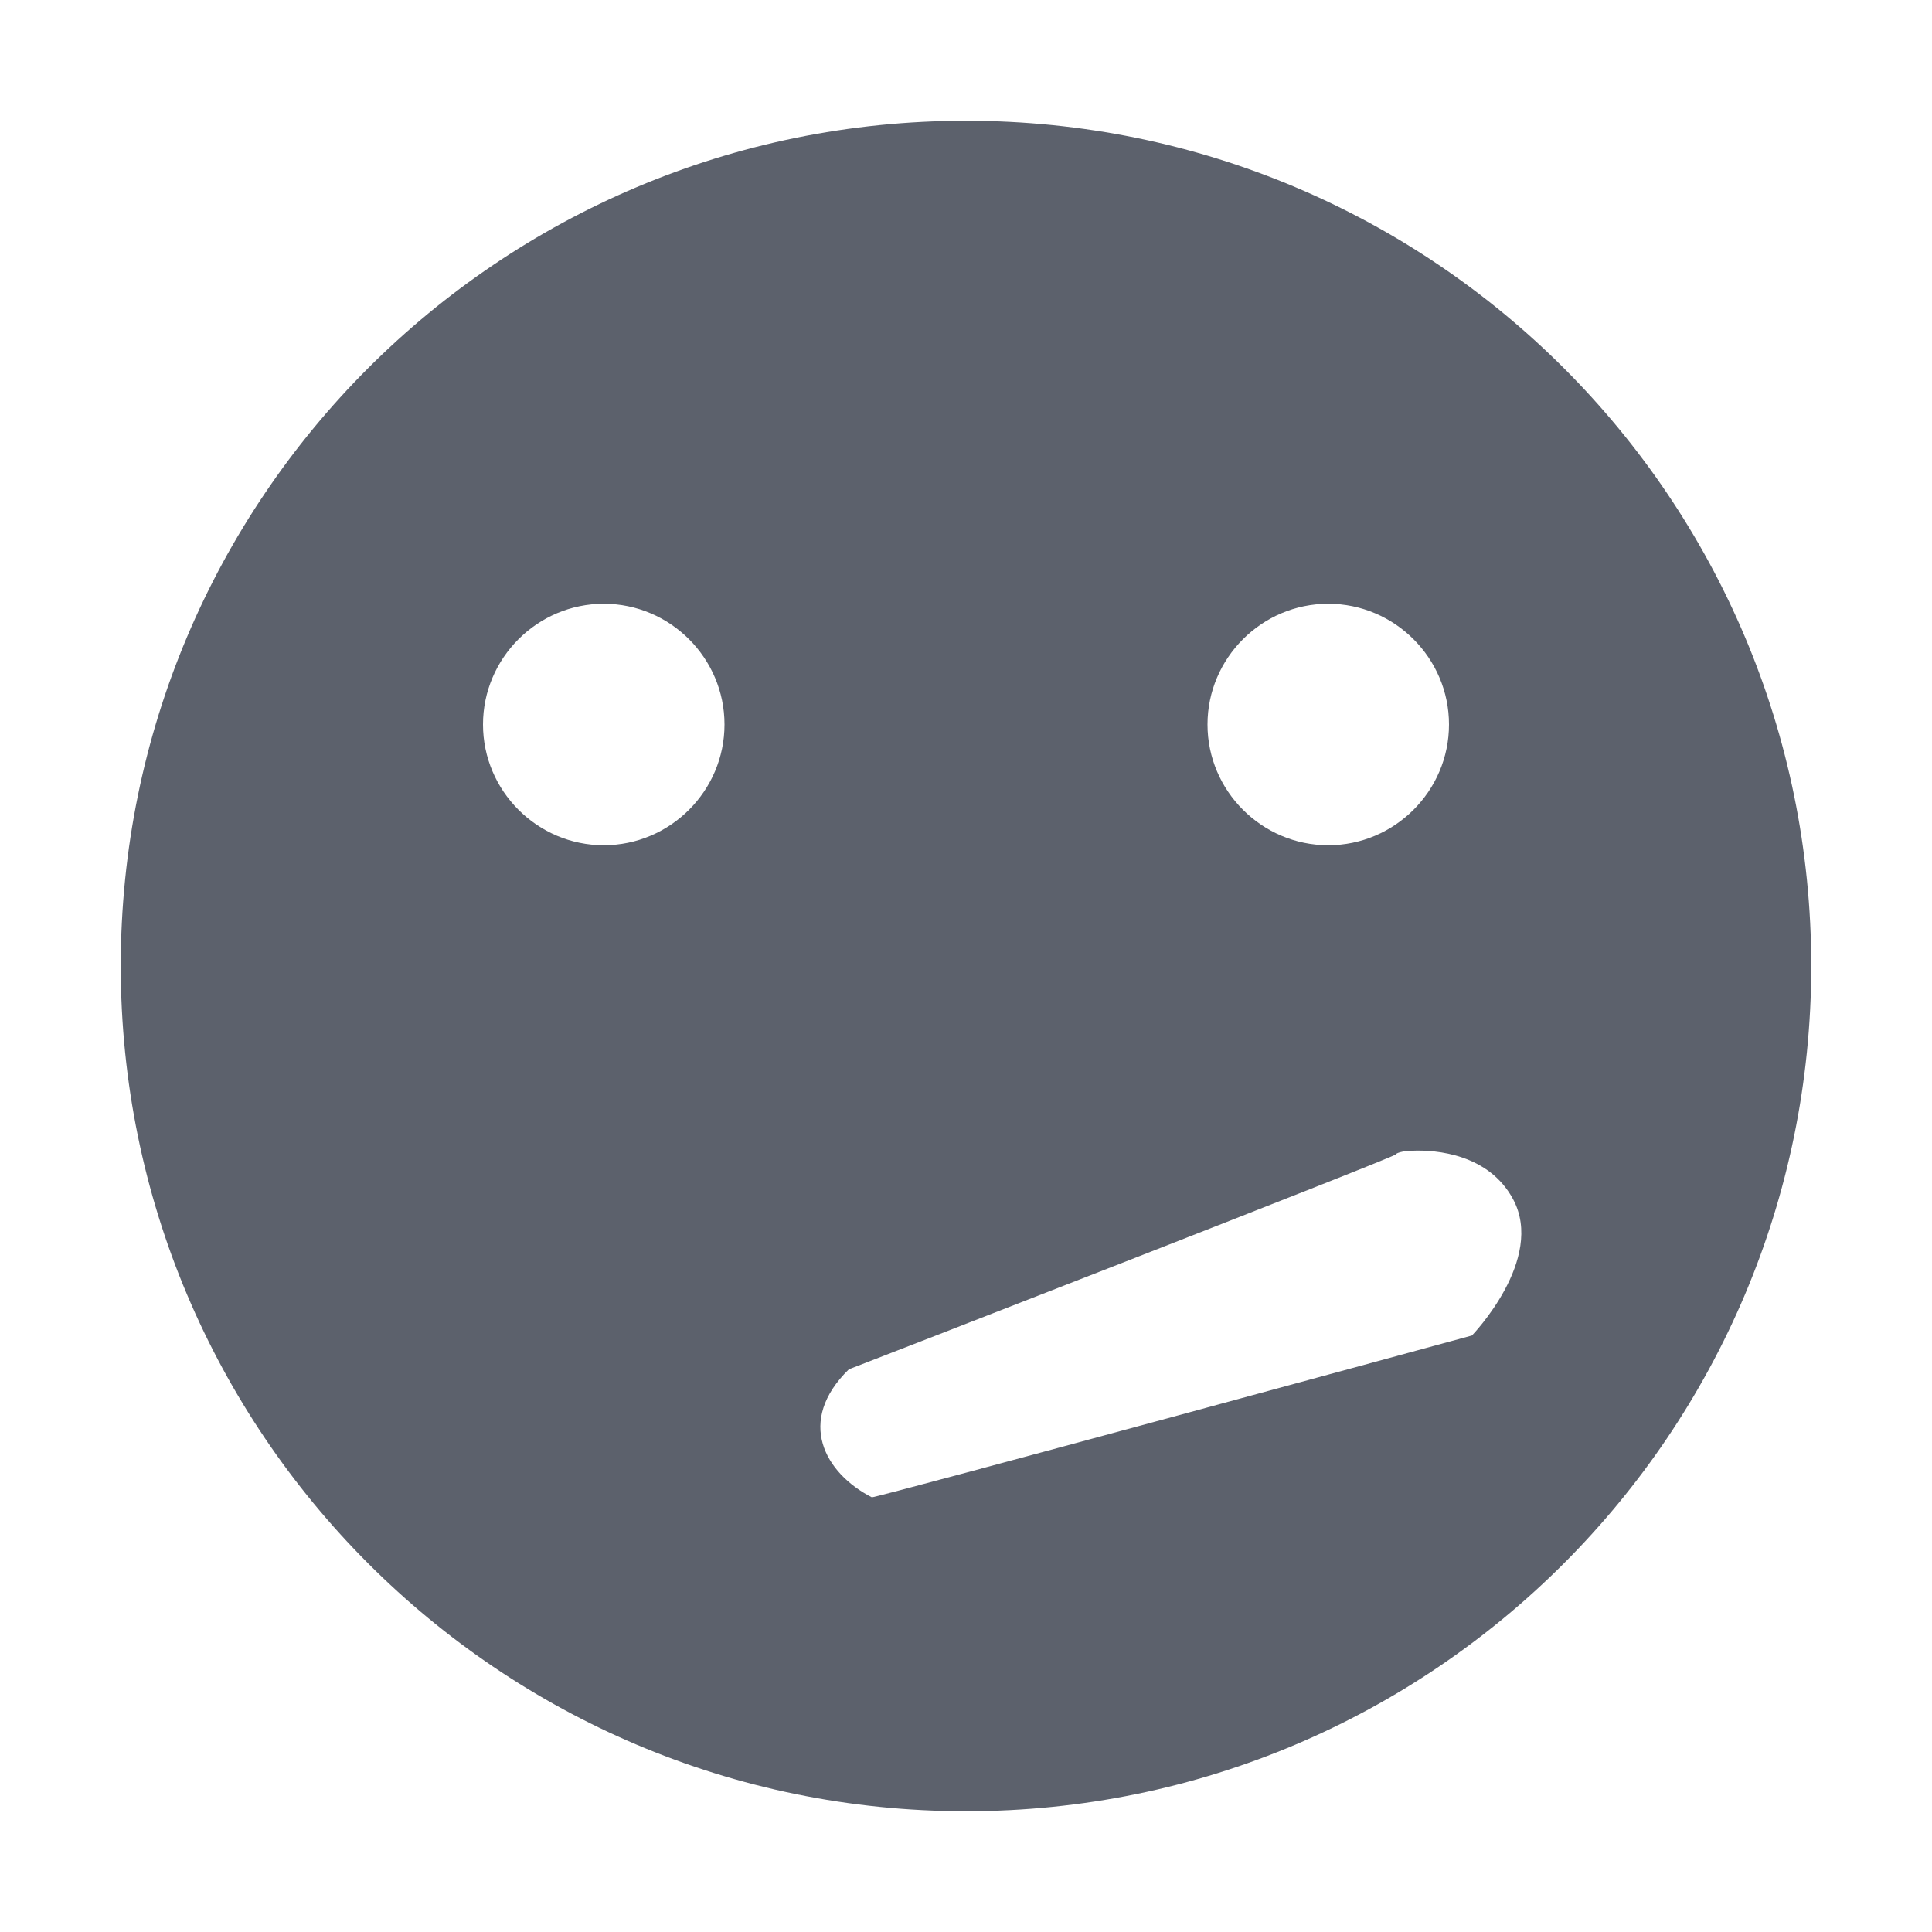 <svg height="16" width="16" xmlns="http://www.w3.org/2000/svg"><path d="m8 1c-3.87 0-7 3.13-7 7 0 3.86 3.13 7 7 7s7-3.14 7-7c0-3.87-3.13-7-7-7zm-3 4c .55 0 1 .45 1 1s-.45 1-1 1-1-.45-1-1 .45-1 1-1zm6 0c .55 0 1 .45 1 1s-.45 1-1 1-1-.45-1-1 .45-1 1-1zm .69 4.53c.21-.01.64.03.84.4.27.5-.34 1.13-.34 1.13s-4.95 1.35-4.97 1.34c-.39-.2-.63-.63-.19-1.06.03-.01 4.53-1.76 4.53-1.78 0-.01.06-.03.13-.03z" fill="#5c616c"/></svg>